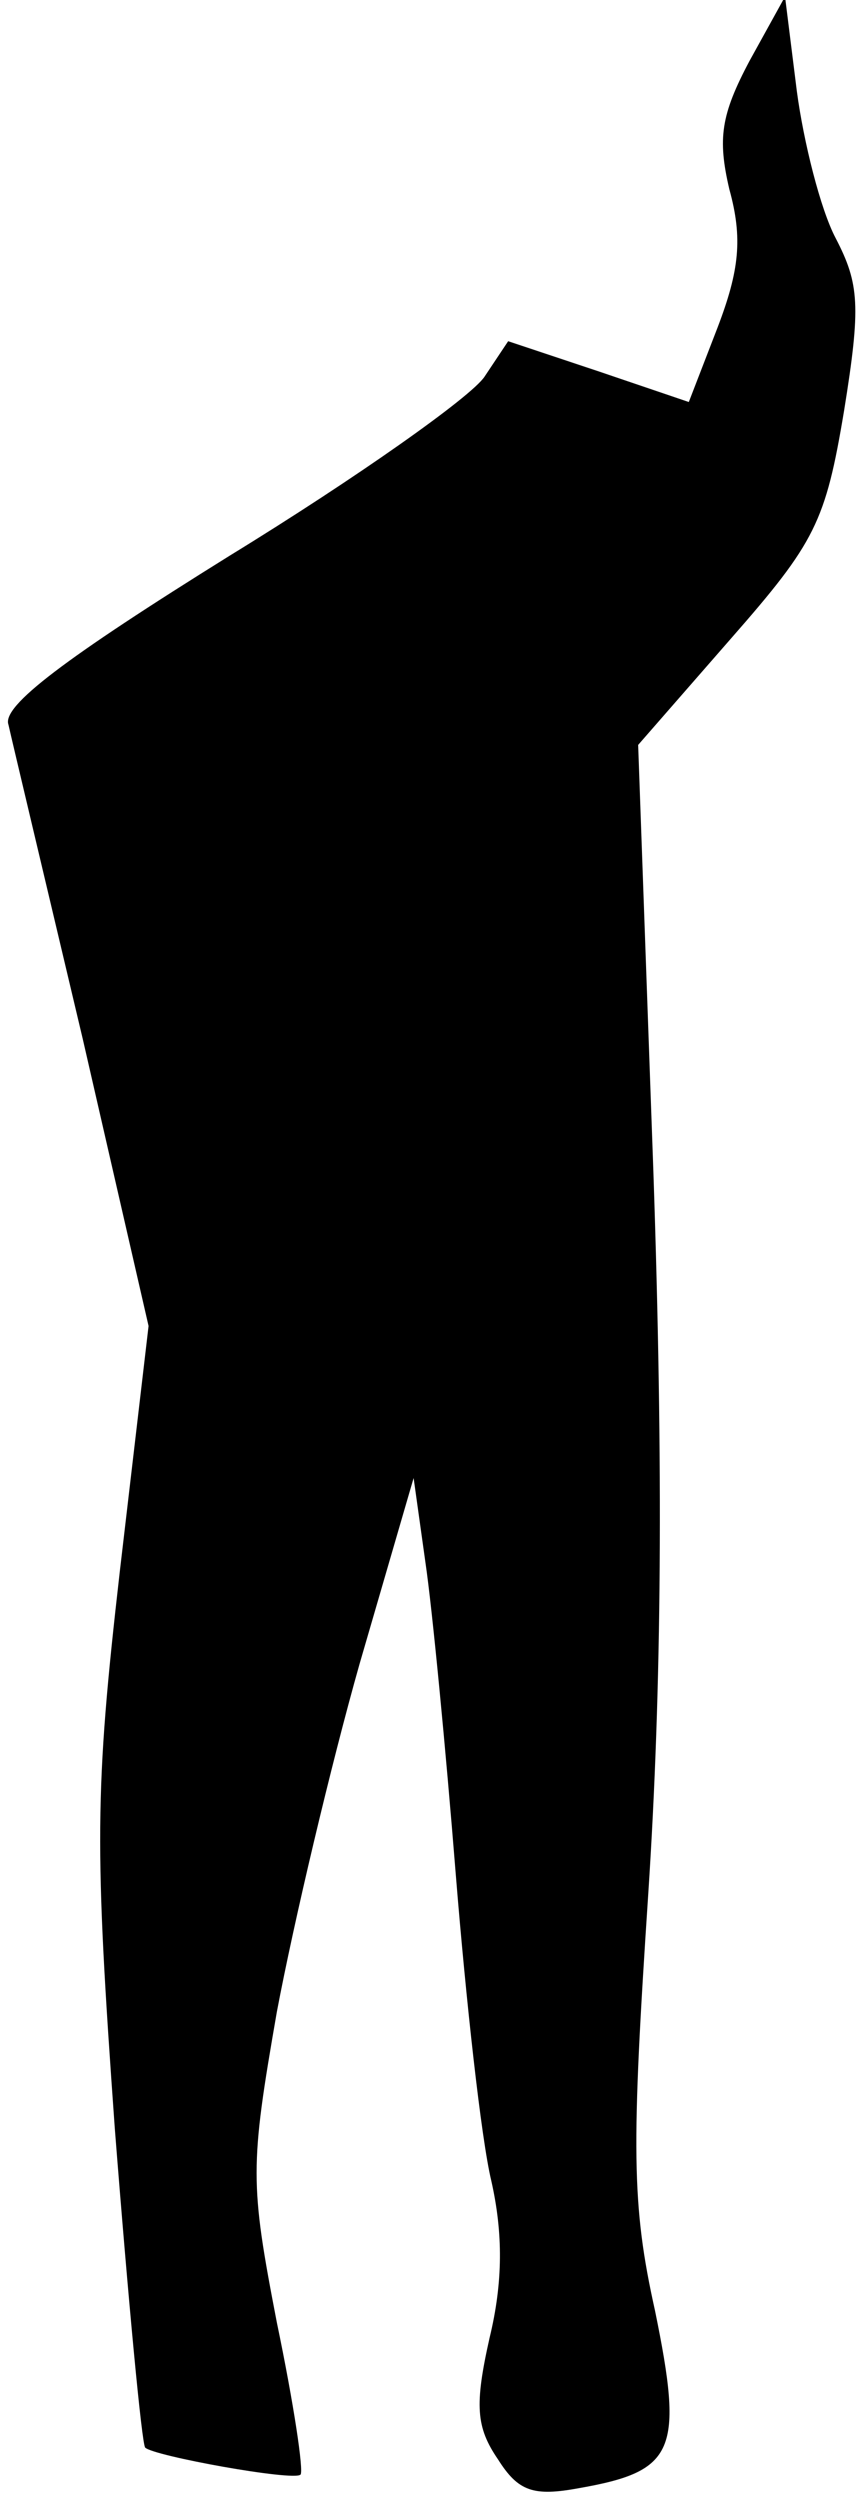 <?xml version="1.0" standalone="no"?>
<!DOCTYPE svg PUBLIC "-//W3C//DTD SVG 20010904//EN"
 "http://www.w3.org/TR/2001/REC-SVG-20010904/DTD/svg10.dtd">
<svg version="1.0" xmlns="http://www.w3.org/2000/svg"
 width="51pt" height="148pt" viewBox="0 0 51 148"
 preserveAspectRatio="xMidYMid meet">
<g transform="translate(0,148) scale(0.1,-0.1)"
fill="#000000" stroke="none">
<path fill="#000000" stroke="none" d="M444 1444 c-17 -32 -19 -46 -12 -76 8
-29 6 -48 -7 -82 l-17 -44 -53 18 -54 18 -14 -21 c-8 -12 -76 -60 -151 -106
-98 -61 -135 -89 -131 -100 2 -9 22 -93 44 -186 l39 -170 -17 -145 c-15 -131
-15 -163 -3 -330 8 -102 16 -187 18 -189 5 -5 88 -20 92 -16 2 2 -4 42 -14 90
-16 83 -16 92 0 184 10 53 32 146 49 206 l32 110 7 -50 c4 -27 12 -110 18
-185 6 -74 15 -156 21 -181 7 -31 7 -60 -1 -93 -9 -40 -8 -53 5 -72 12 -19 21
-22 48 -17 57 10 62 22 45 105 -14 63 -14 96 -4 247 8 122 9 251 3 428 l-9
252 55 63 c50 57 56 69 67 135 10 62 9 75 -5 102 -9 17 -19 57 -23 87 l-7 56
-21 -38z"/>
</g>
</svg>
